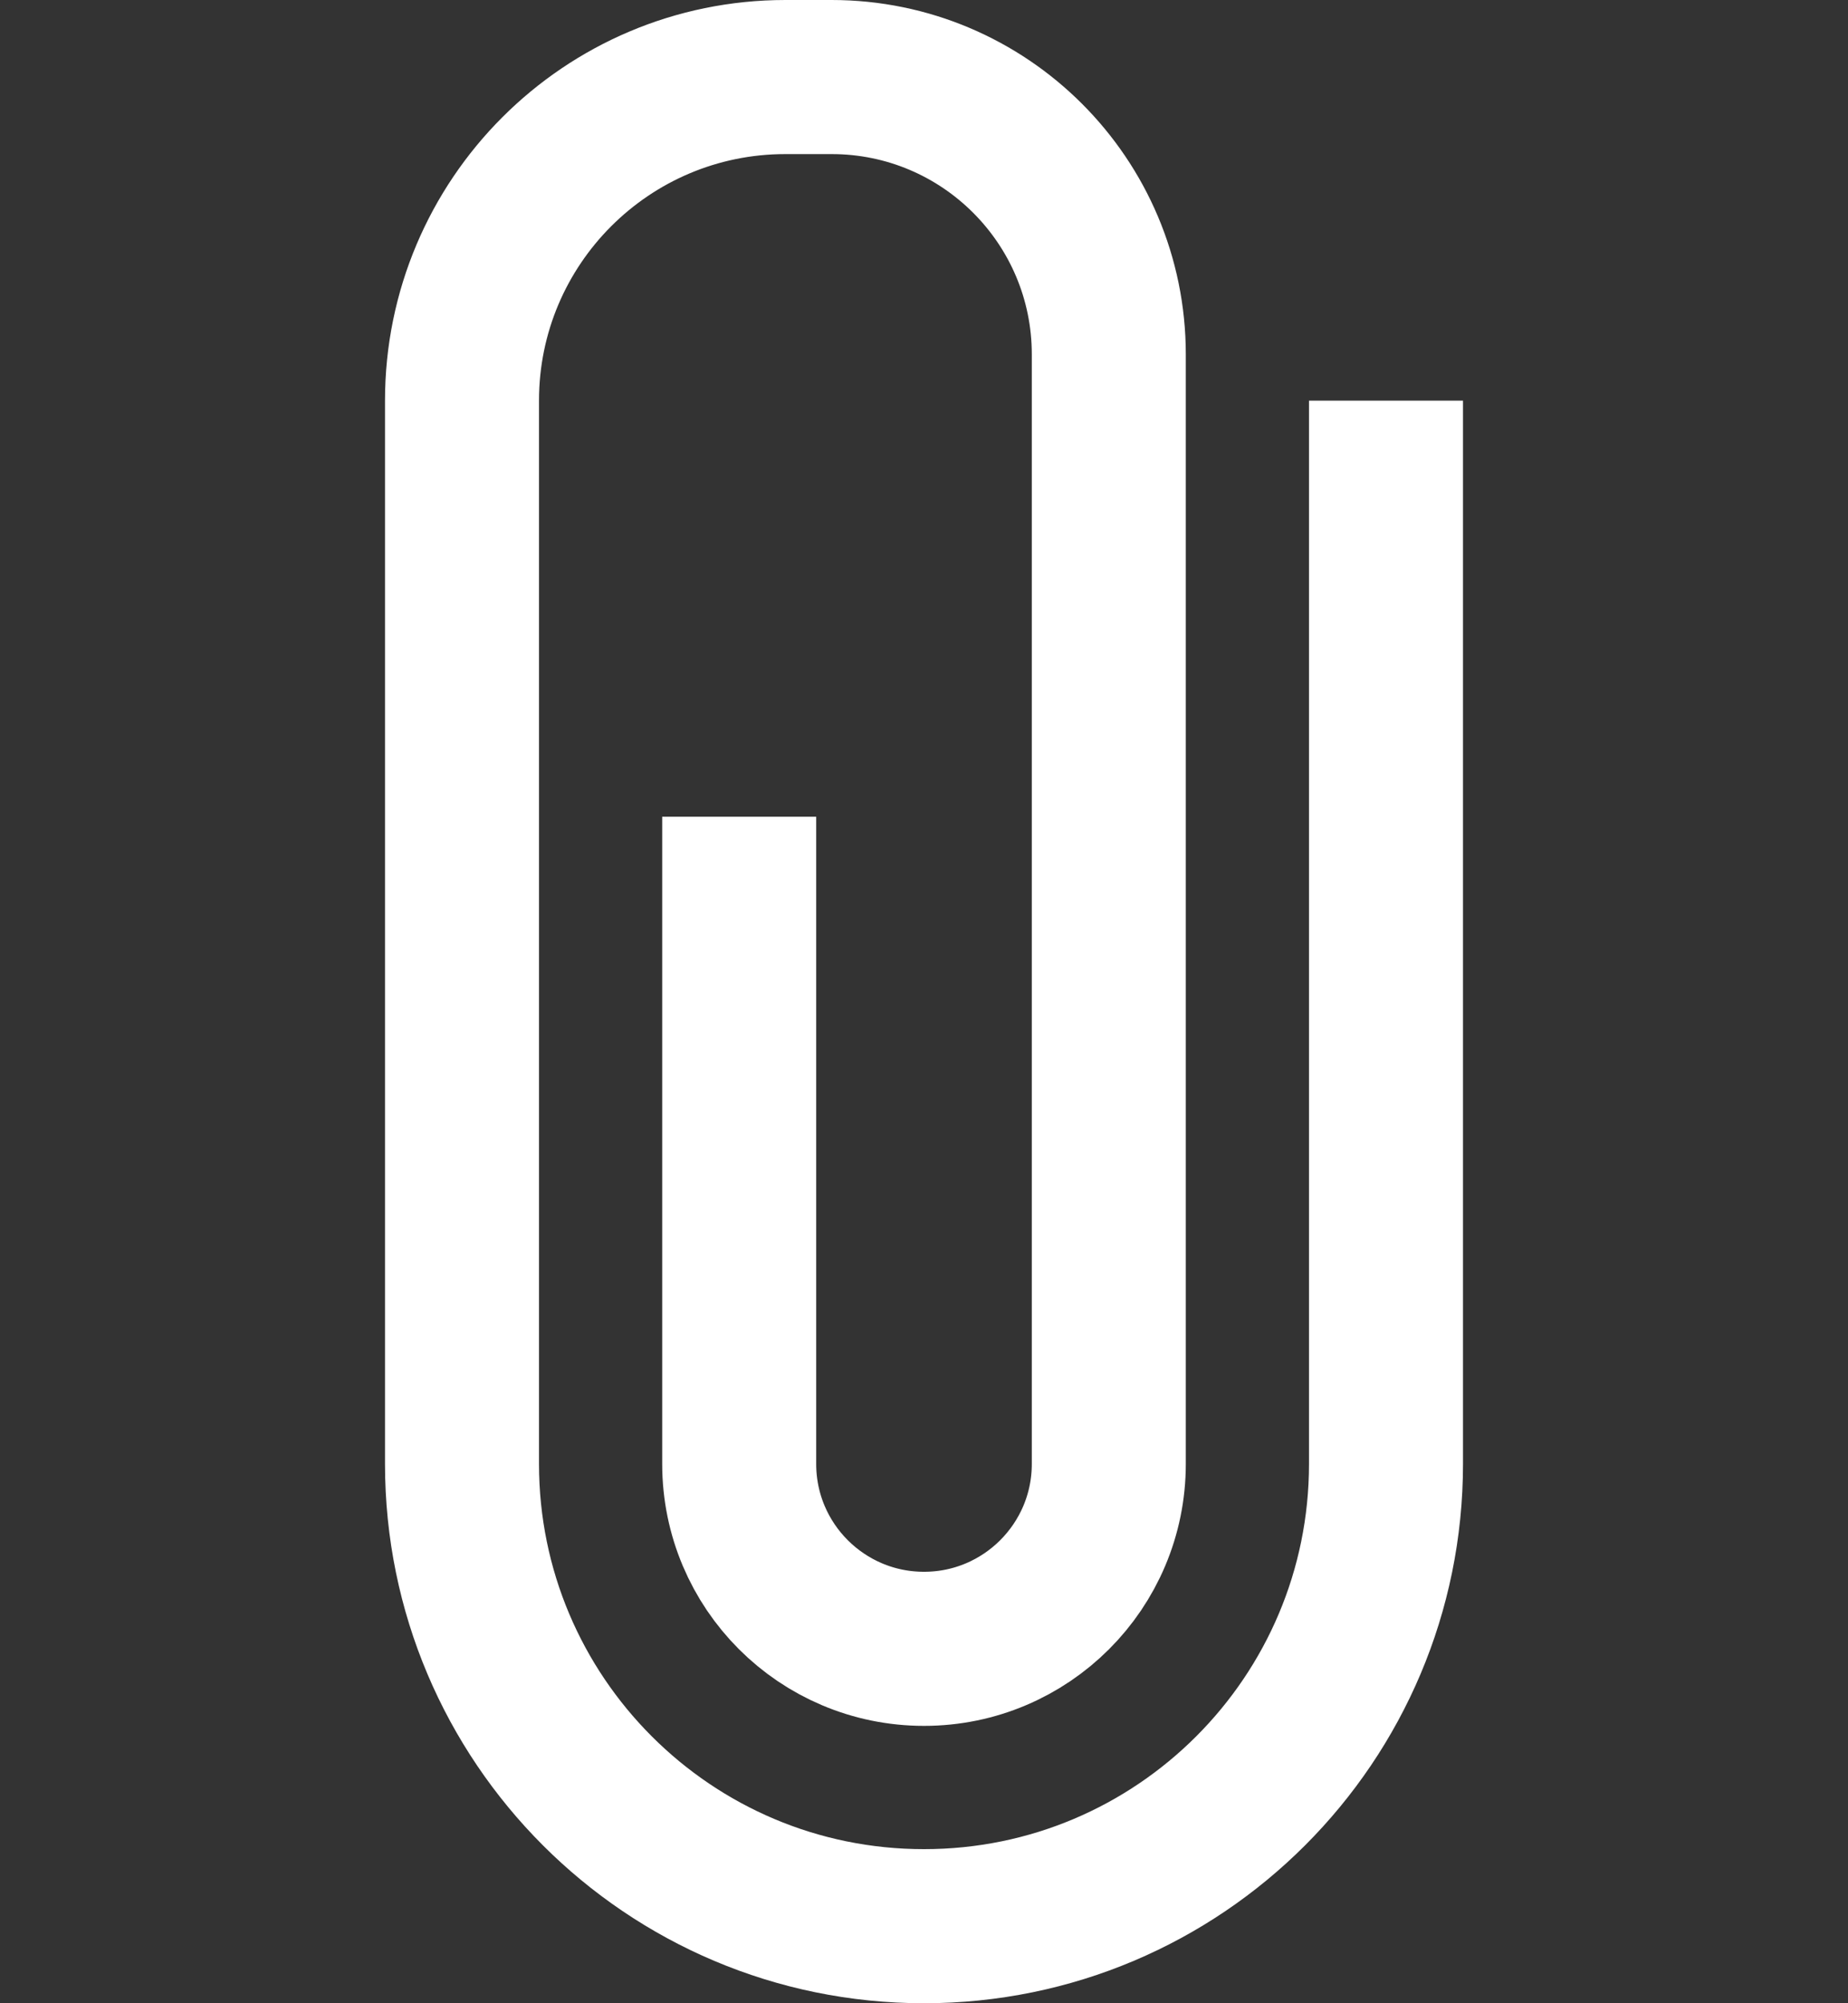 <svg width="24" height="26" viewBox="0 0 24 26" fill="none" xmlns="http://www.w3.org/2000/svg"><rect x="0" y="0" width="24" height="26" fill="#333333" stroke="none"/><path d="M9.6 10.6V18.4V19C9.6 20.326 10.675 21.4 12 21.4V21.4V21.4C13.325 21.4 14.4 20.326 14.4 19V18.4V5.2V4.6C14.4 2.612 12.788 1 10.8 1V1H10.2C7.88 1 6 2.88 6 5.2V5.2V18.4V19C6 22.314 8.686 25 12 25V25V25C15.314 25 18 22.314 18 19V18.4V5.2" stroke="white" stroke-width="2"/></svg>